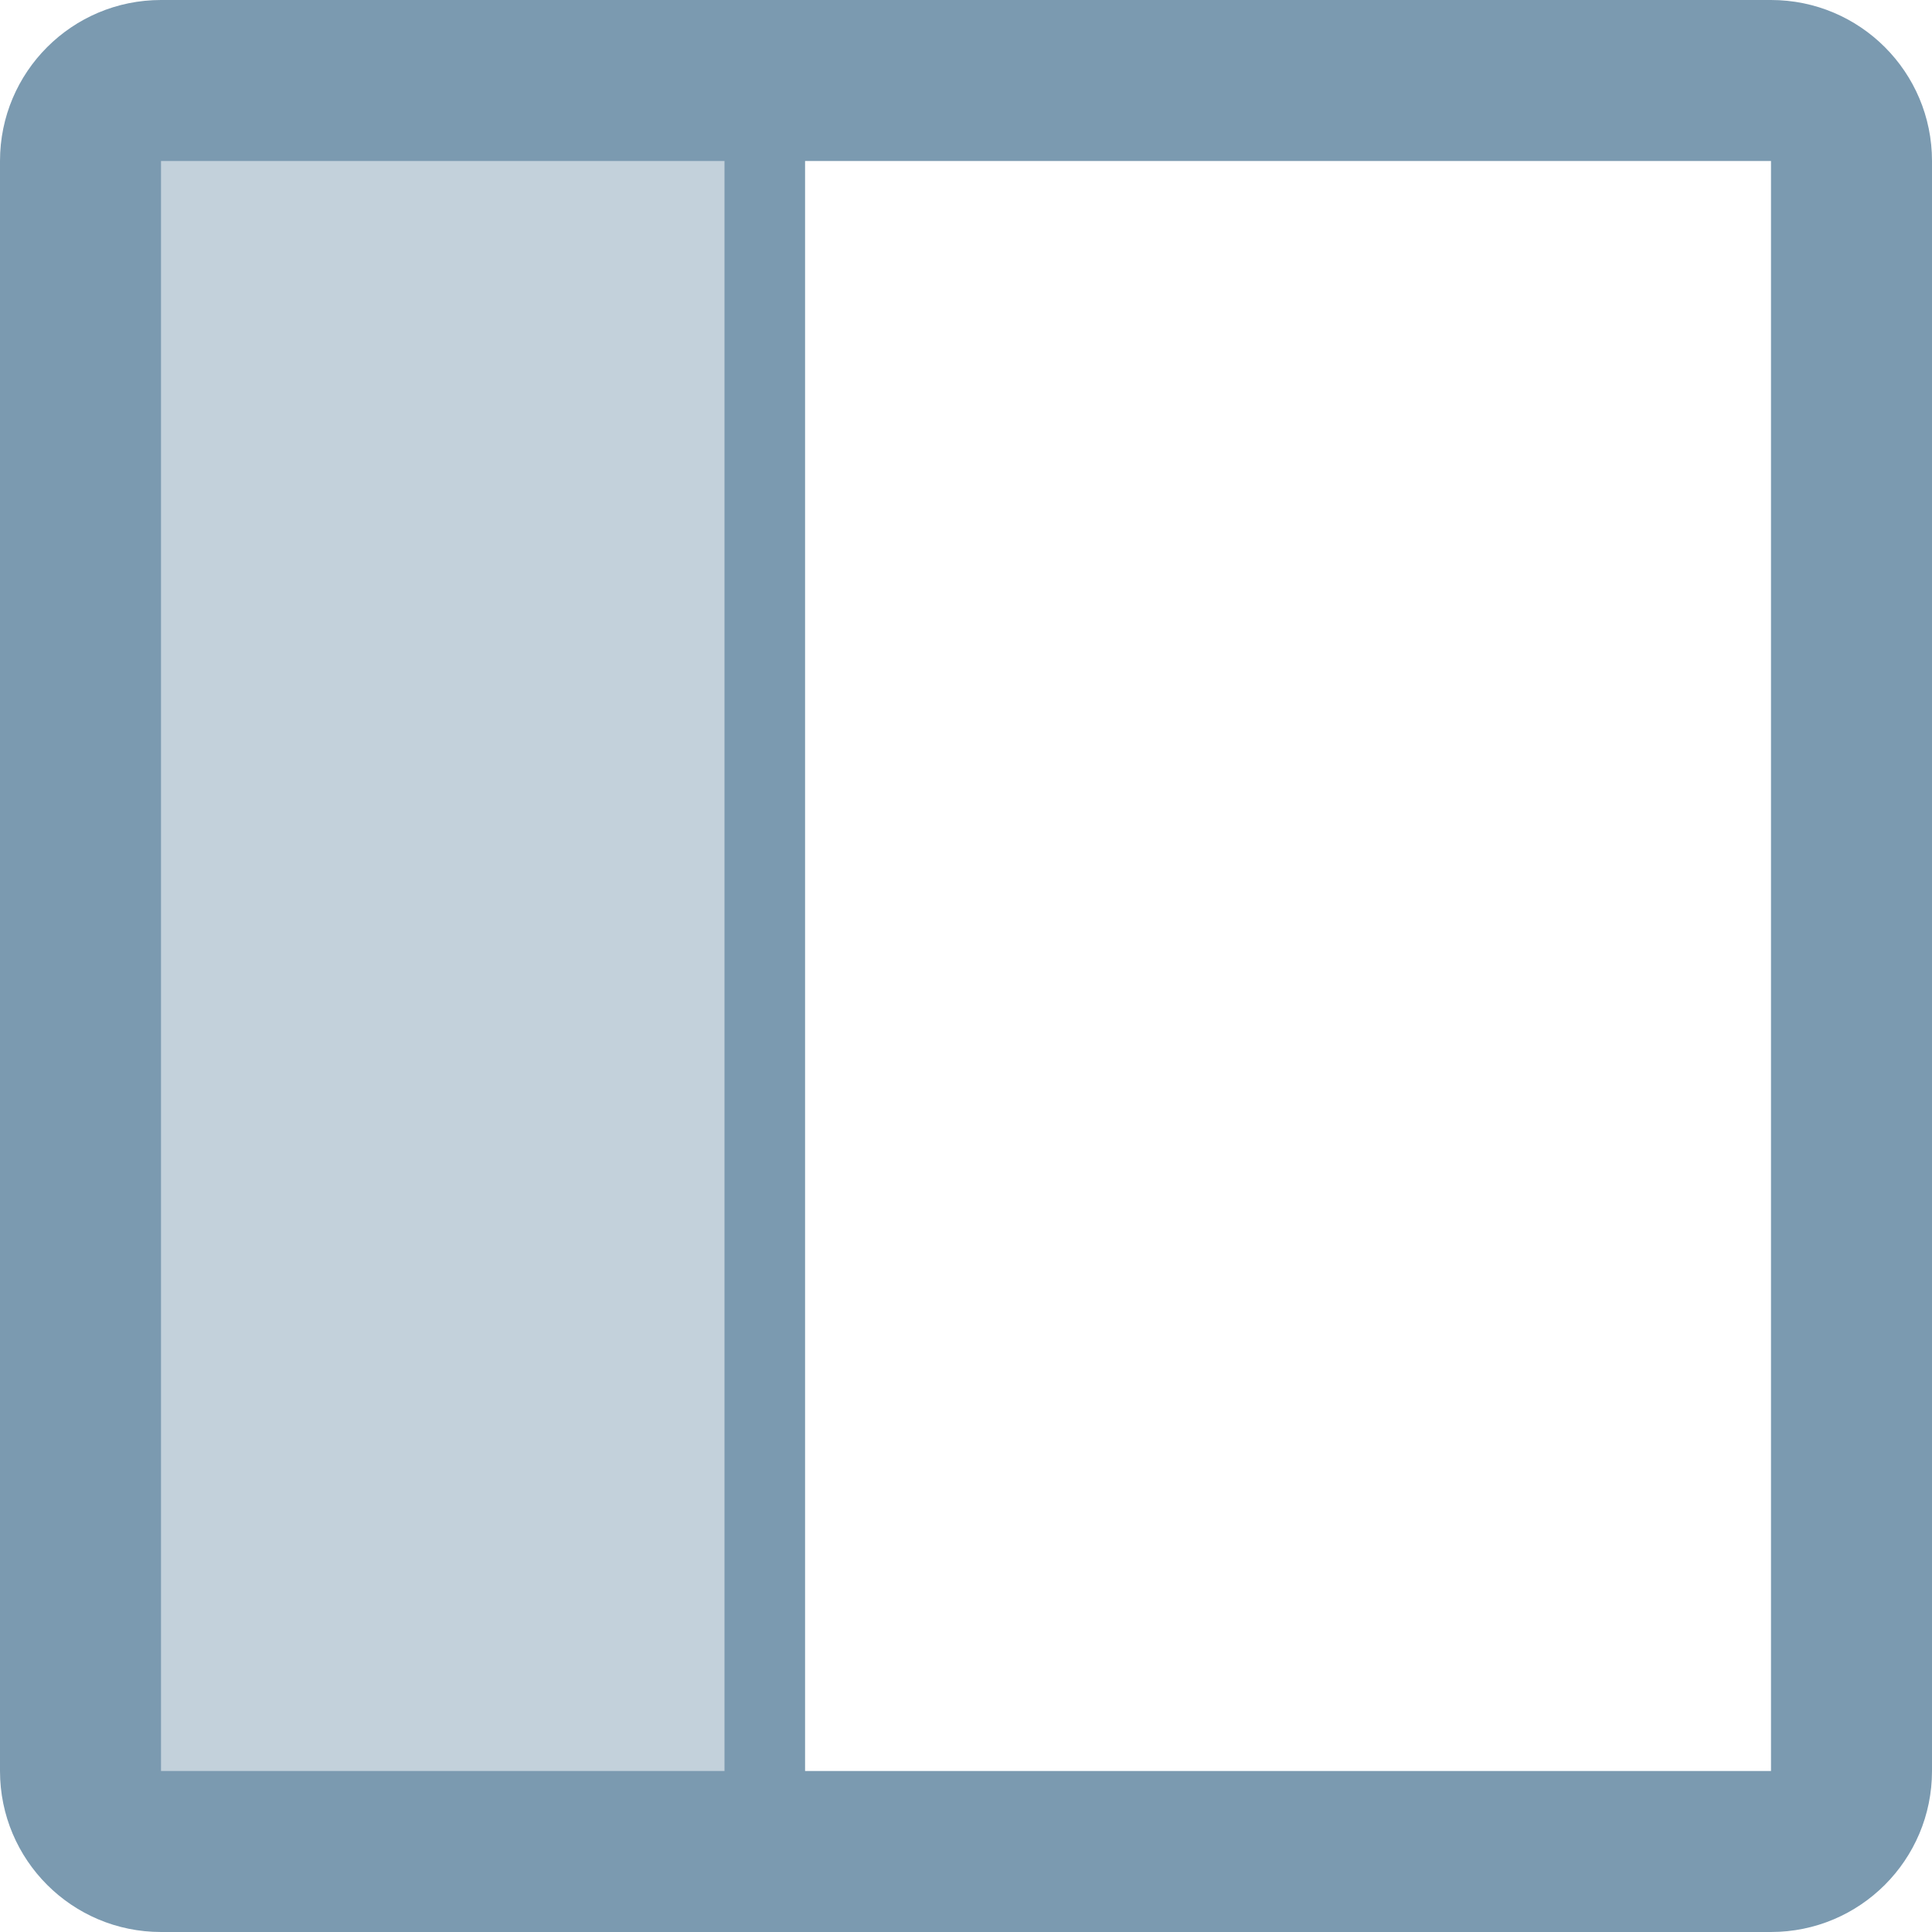 <?xml version="1.0" encoding="utf-8"?>
<!-- Generator: Adobe Illustrator 20.1.0, SVG Export Plug-In . SVG Version: 6.00 Build 0)  -->
<!DOCTYPE svg PUBLIC "-//W3C//DTD SVG 1.1//EN" "http://www.w3.org/Graphics/SVG/1.1/DTD/svg11.dtd">
<svg version="1.1" id="Layer_1" xmlns="http://www.w3.org/2000/svg" xmlns:xlink="http://www.w3.org/1999/xlink" x="0px" y="0px"
	 viewBox="0 0 24 24" enable-background="new 0 0 24 24" xml:space="preserve">
<rect x="1" y="1" opacity="0.45" fill="#7B9AB0" width="9" height="22"/>
<path fill="#7B9AB0" d="M22,0H2C0.895,0,0,0.895,0,2v20c0,1.105,0.895,2,2,2h20c1.105,0,2-0.895,2-2V2C24,0.895,23.105,0,22,0z
	 M9,22H2V2h7V22z M22,22H10V2h12V22z"/>
</svg>
